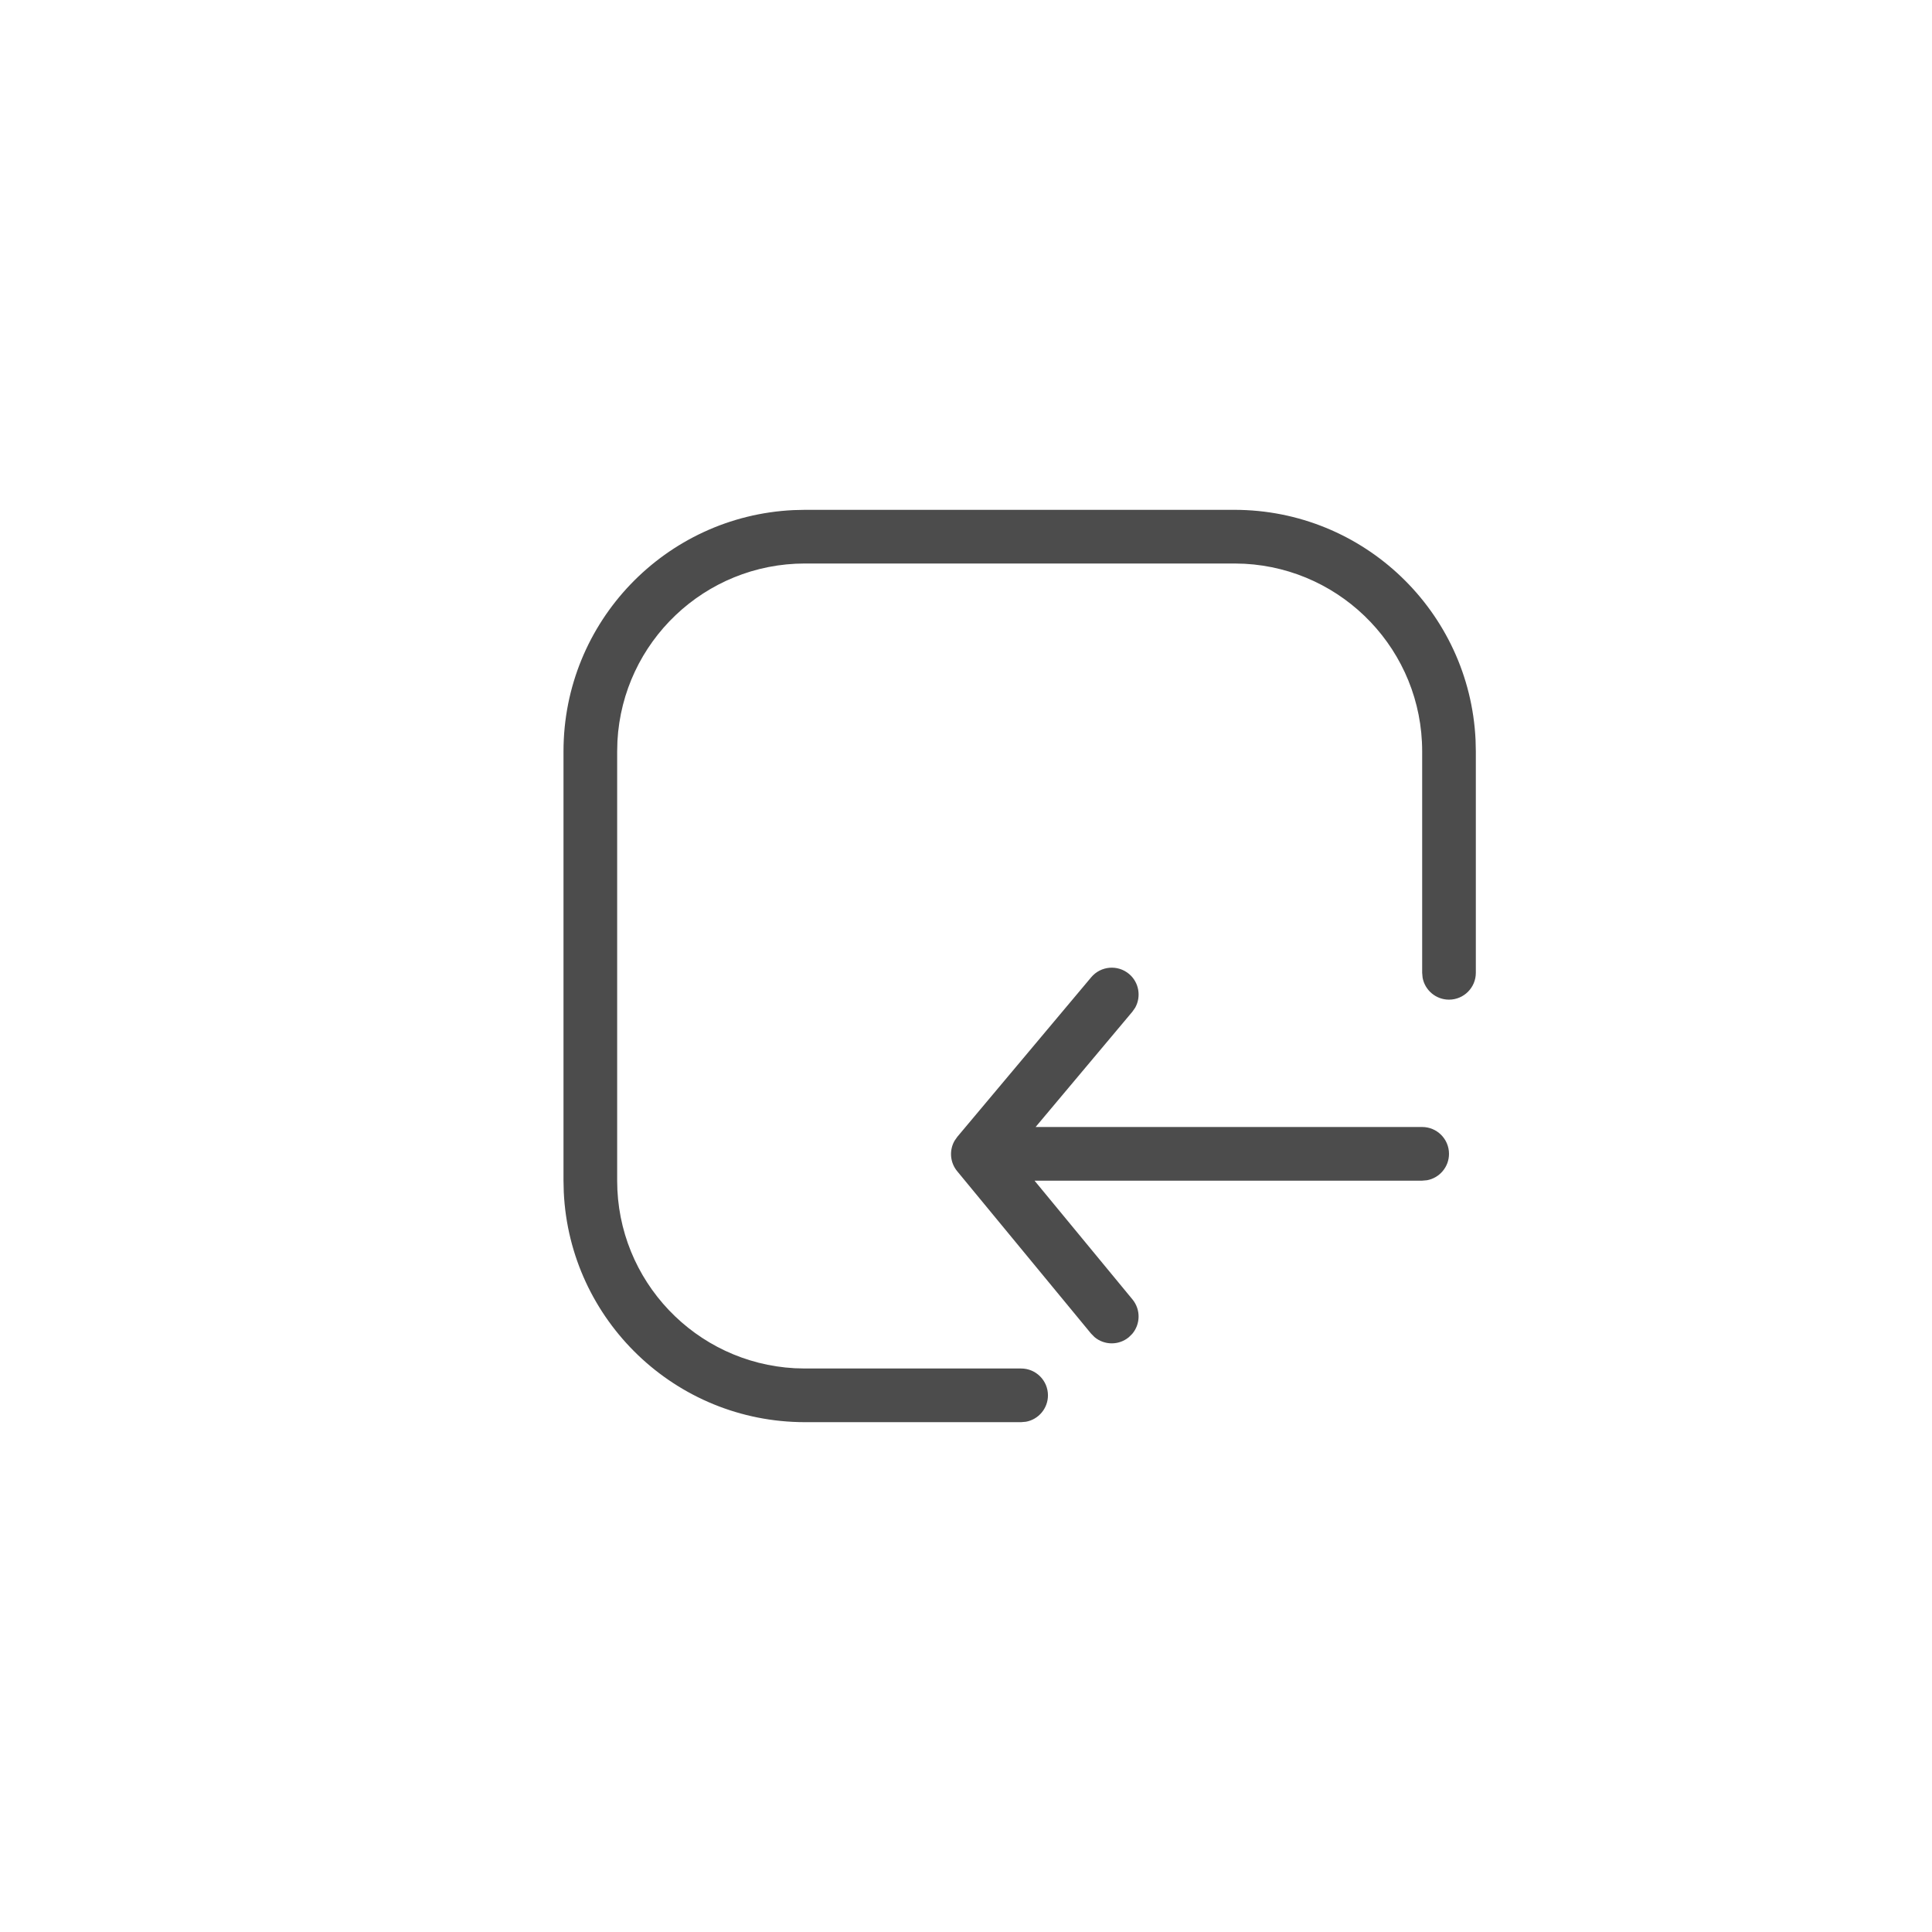 <?xml version="1.0" encoding="utf-8" ?>
<svg xmlns="http://www.w3.org/2000/svg" xmlns:xlink="http://www.w3.org/1999/xlink" width="36" height="36">
	<path fill-opacity="0.702" transform="translate(10.5 9.5)" d="M12.5 0C14.914 0 16.884 1.901 16.995 4.288L17 4.5L17 8.627C17 8.903 16.776 9.127 16.5 9.127C16.255 9.127 16.05 8.95 16.008 8.717L16 8.627L16 4.5C16 2.631 14.536 1.105 12.692 1.005L12.5 1L4.5 1C2.631 1 1.105 2.464 1.005 4.308L1 4.5L1 12.5C1 14.369 2.464 15.895 4.308 15.995L4.5 16L8.527 16C8.803 16 9.027 16.224 9.027 16.5C9.027 16.745 8.85 16.95 8.617 16.992L8.527 17L4.5 17C2.086 17 0.116 15.099 0.005 12.712L0 12.5L0 4.5C0 2.086 1.901 0.116 4.288 0.005L4.5 0L12.5 0ZM10.538 8.648C10.726 8.806 10.768 9.073 10.651 9.279L10.599 9.353L8.797 11.5L16 11.5C16.276 11.5 16.5 11.724 16.5 12C16.5 12.245 16.323 12.45 16.09 12.492L16 12.5L8.777 12.5L10.602 14.713C10.758 14.903 10.751 15.173 10.598 15.354L10.534 15.417C10.345 15.573 10.075 15.567 9.894 15.414L9.83 15.349L7.335 12.323C7.201 12.16 7.185 11.934 7.287 11.756L7.338 11.683L9.833 8.71C10.011 8.498 10.326 8.471 10.538 8.648Z"/>
</svg>
